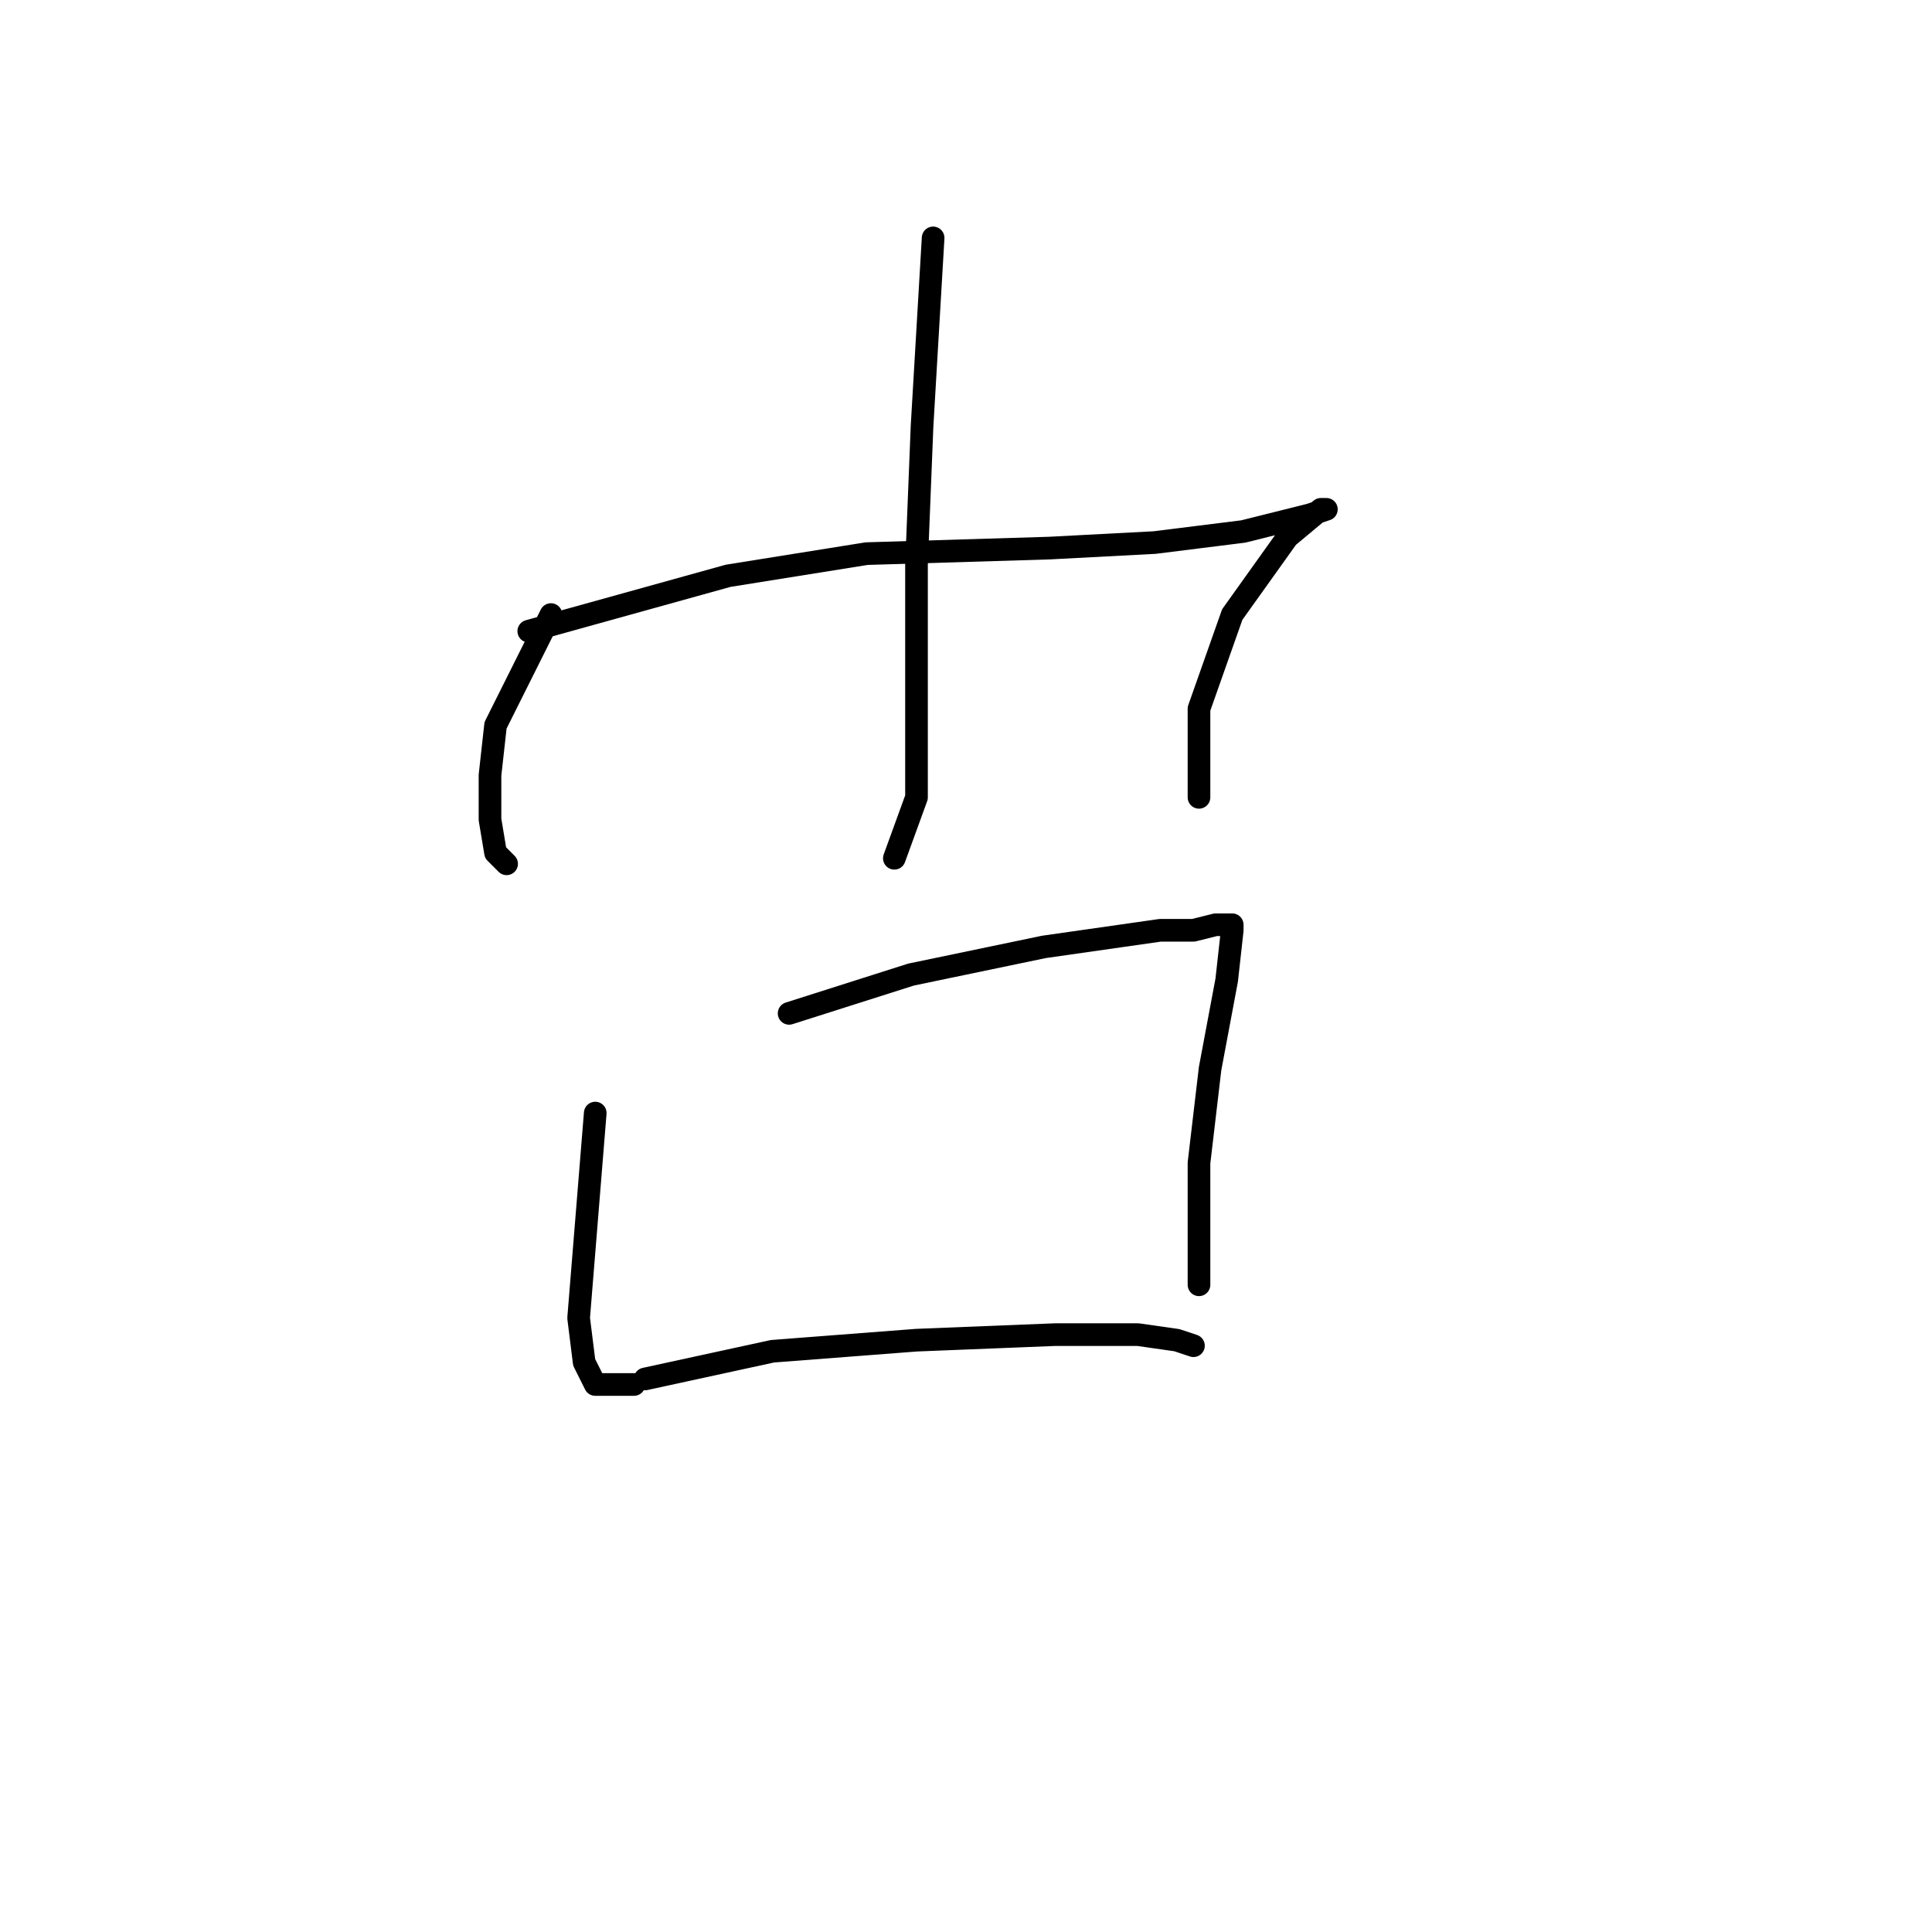 <?xml version="1.0" standalone="no"?>
    <svg width="256" height="256" xmlns="http://www.w3.org/2000/svg" version="1.1">
    <polyline stroke="black" stroke-width="3" stroke-linecap="round" fill="transparent" stroke-linejoin="round" points="73.001 81.433 65.661 96.112 64.927 102.717 64.927 108.589 65.661 112.993 67.129 114.46 67.129 114.46 " />
        <polyline stroke="black" stroke-width="3" stroke-linecap="round" fill="transparent" stroke-linejoin="round" points="70.065 83.634 96.487 76.295 114.836 73.359 139.056 72.625 153.002 71.891 164.745 70.423 170.616 68.955 173.552 68.221 175.754 67.488 175.02 67.488 170.616 71.157 163.277 81.433 158.873 93.91 158.873 105.653 158.873 105.653 " />
        <polyline stroke="black" stroke-width="3" stroke-linecap="round" fill="transparent" stroke-linejoin="round" points="123.643 31.524 122.176 56.478 121.442 74.827 121.442 89.506 121.442 105.653 118.506 113.726 118.506 113.726 " />
        <polyline stroke="black" stroke-width="3" stroke-linecap="round" fill="transparent" stroke-linejoin="round" points="78.872 147.488 76.671 174.644 77.405 180.516 78.872 183.452 84.01 183.452 84.01 183.452 " />
        <polyline stroke="black" stroke-width="3" stroke-linecap="round" fill="transparent" stroke-linejoin="round" points="104.561 134.277 120.708 129.139 138.323 125.47 153.735 123.268 158.139 123.268 161.075 122.534 162.543 122.534 163.277 122.534 163.277 123.268 162.543 129.873 160.341 141.617 158.873 154.094 158.873 163.635 158.873 170.241 158.873 170.241 " />
        <polyline stroke="black" stroke-width="3" stroke-linecap="round" fill="transparent" stroke-linejoin="round" points="85.478 182.718 102.359 179.048 121.442 177.58 139.79 176.846 150.8 176.846 155.937 177.58 158.139 178.314 158.139 178.314 " />
        </svg>